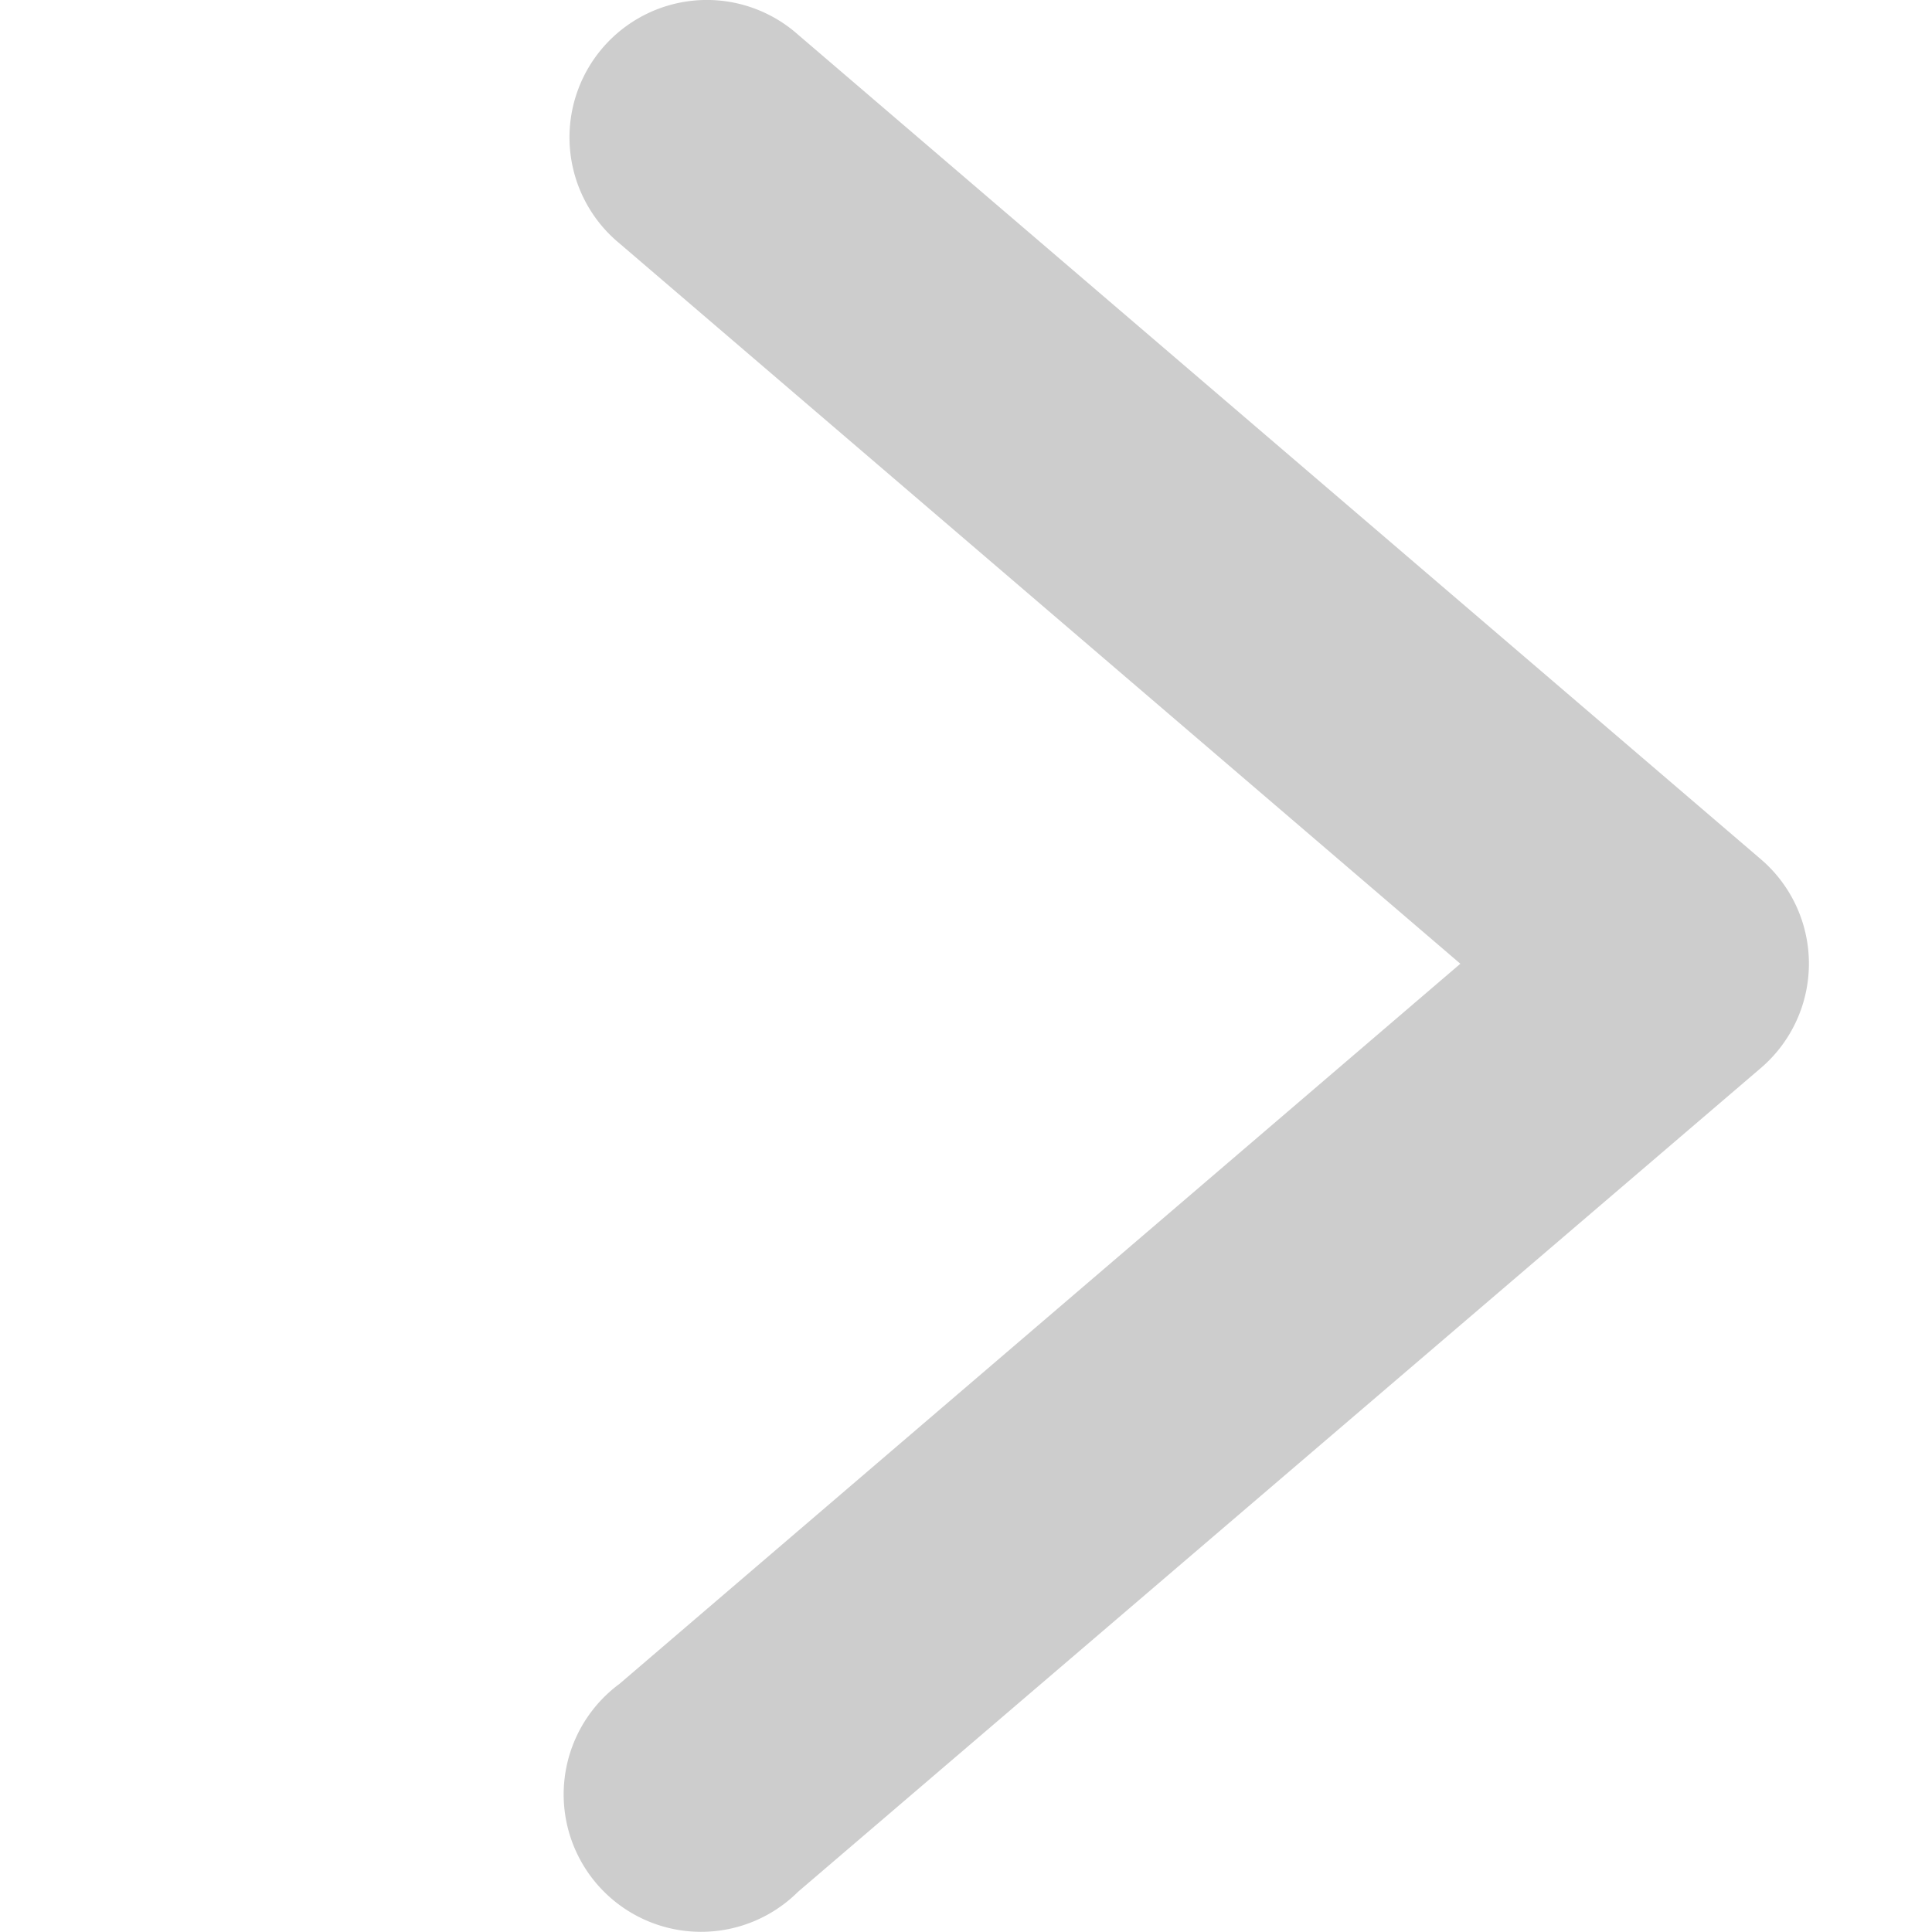 <svg width="24" height="24" viewBox="0 0 24 24" xmlns="http://www.w3.org/2000/svg">
    <path d="M8.82 0a1.707 1.707 0 0 0-1.124 3.024l10.445 8.948-10.445 8.945a1.707 1.707 0 1 0 2.217 2.584l11.959-10.232a1.707 1.707 0 0 0 0-2.597L9.913.43A1.708 1.708 0 0 0 8.82 0z" fill="#CDCDCD" fill-rule="evenodd" />
</svg>